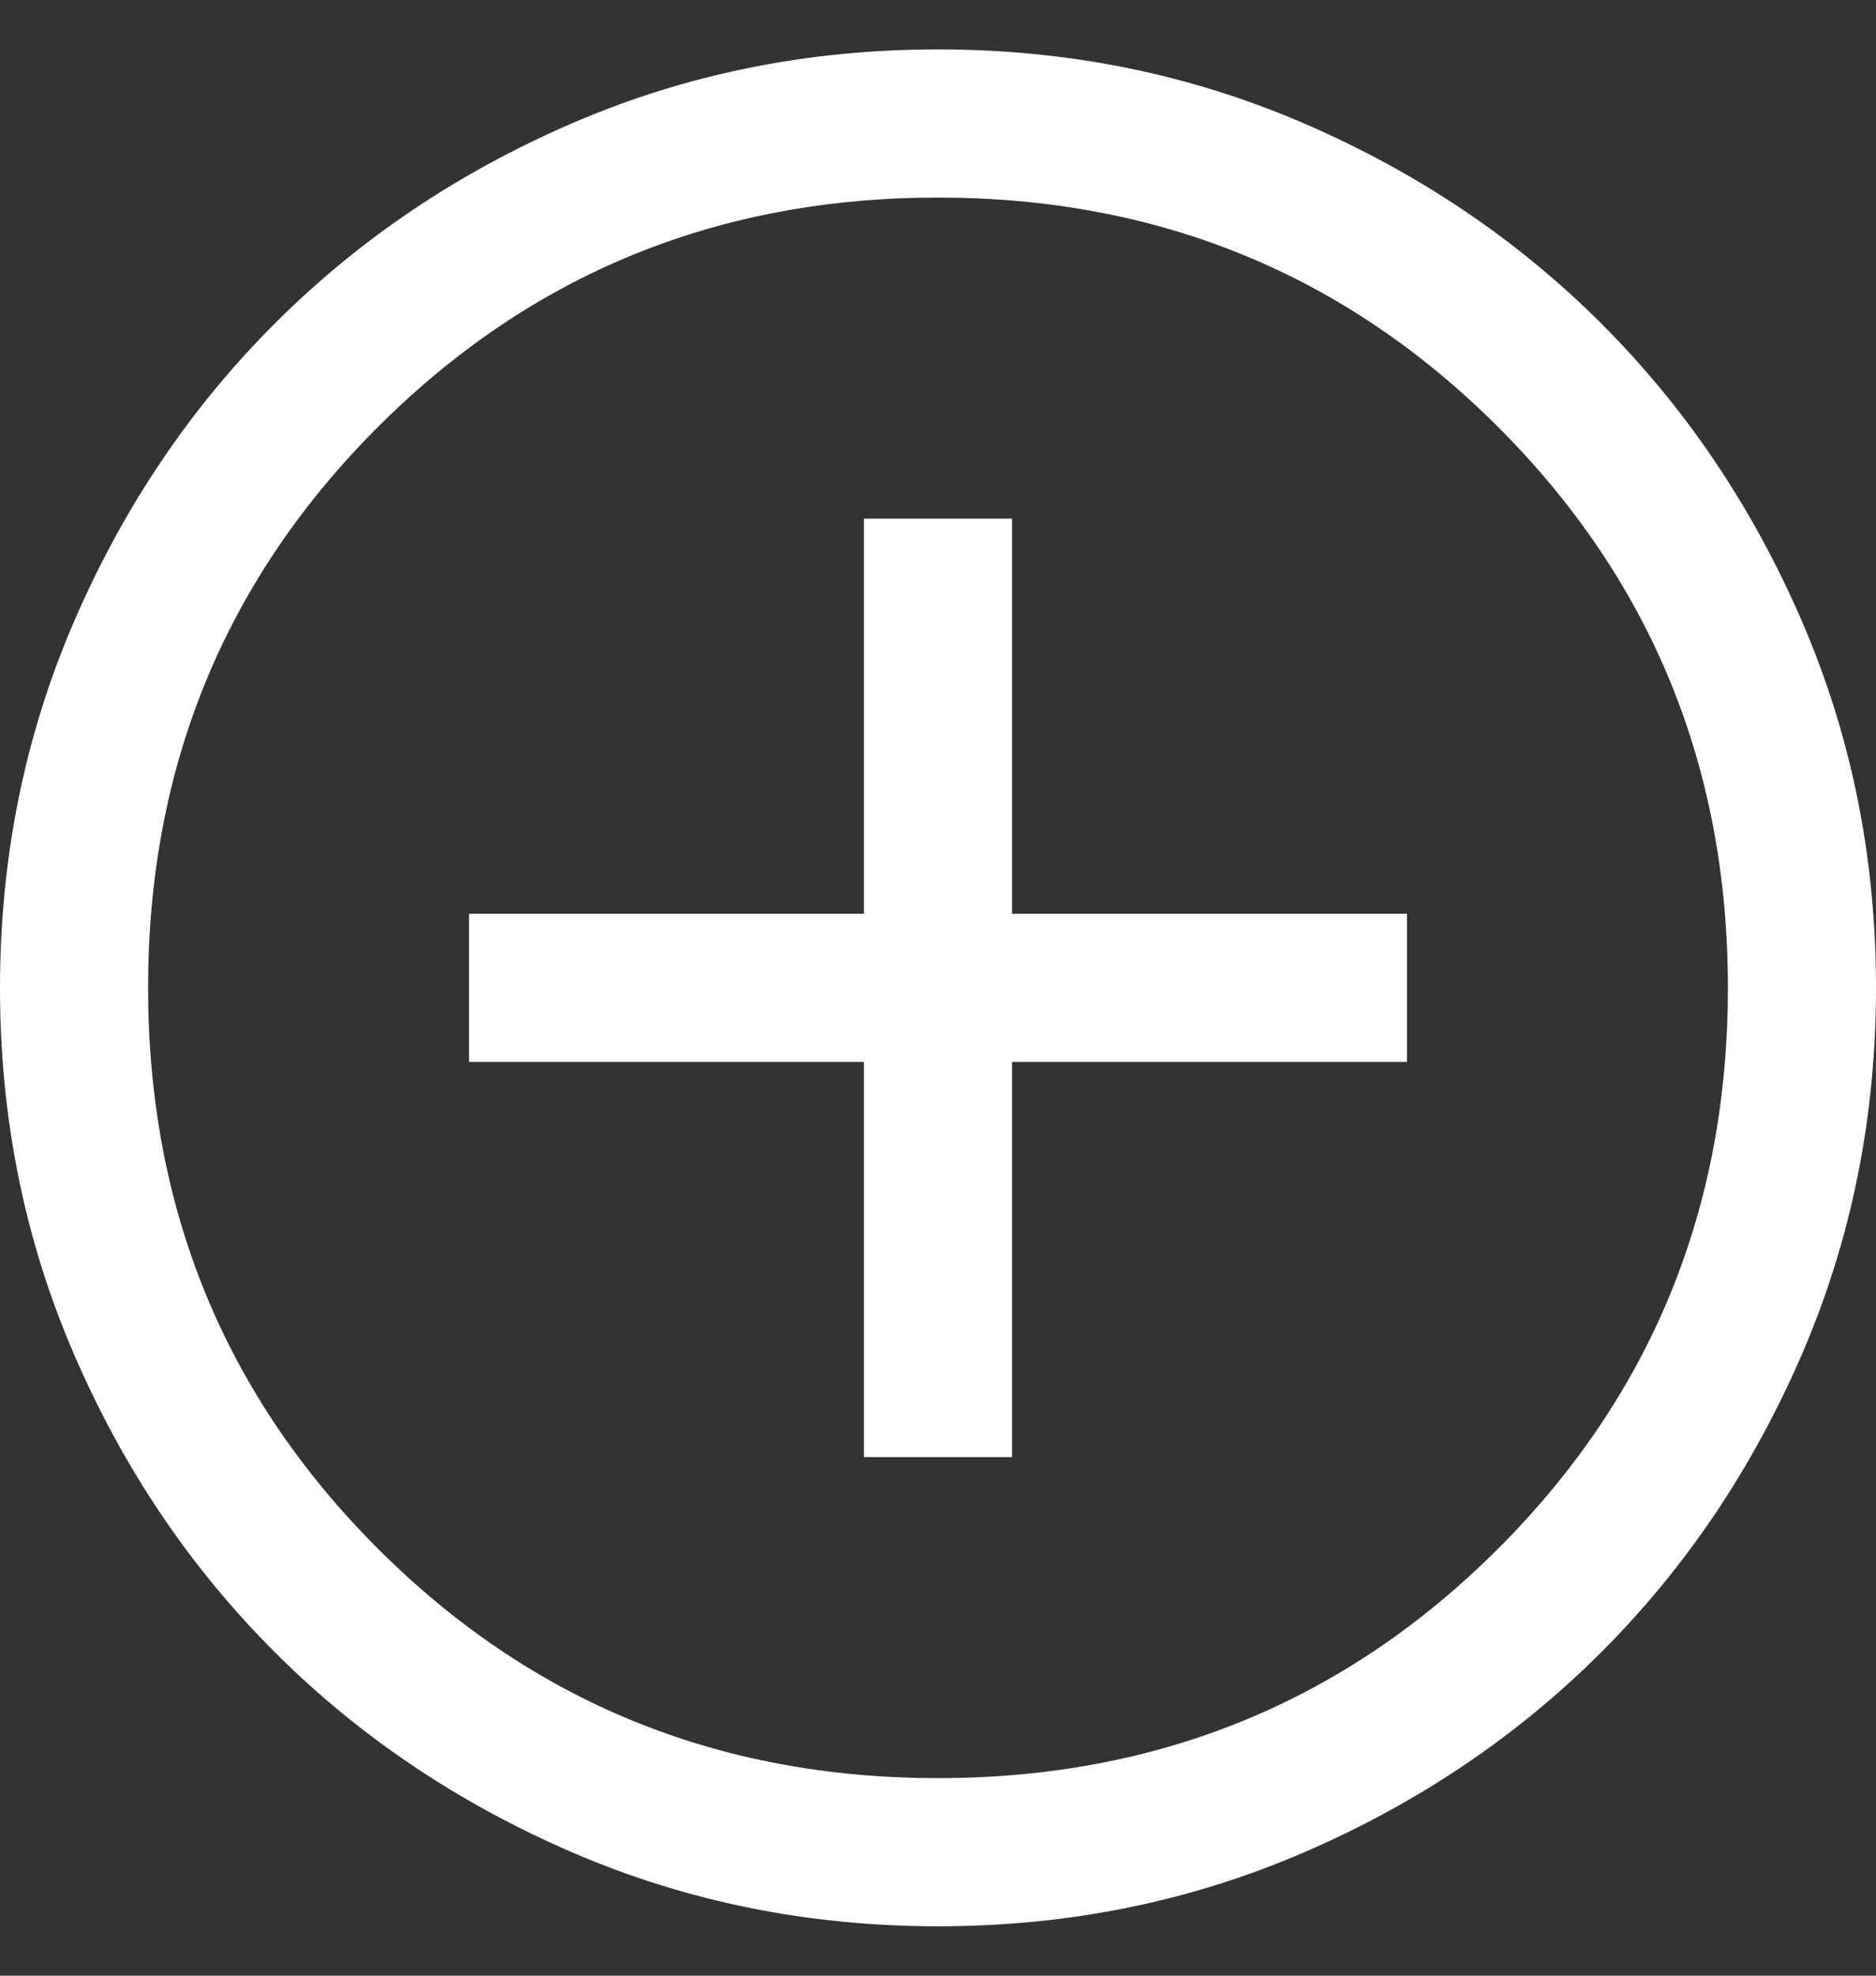 <svg width="19" height="20" viewBox="0 0 19 20" fill="none" xmlns="http://www.w3.org/2000/svg">
<rect x="0" y="0" width="19" height="20" fill="#333333" stroke="none"/>
<path d="M8.75 14.75H10.25V10.75H14.25V9.25H10.25V5.25H8.75V9.25H4.75V10.75H8.75V14.75ZM9.502 19.5C8.188 19.5 6.953 19.251 5.796 18.752C4.64 18.253 3.635 17.577 2.78 16.722C1.924 15.867 1.247 14.862 0.748 13.706C0.249 12.55 0 11.316 0 10.002C0 8.688 0.249 7.453 0.748 6.296C1.247 5.14 1.923 4.135 2.778 3.28C3.633 2.424 4.638 1.747 5.794 1.248C6.95 0.749 8.184 0.5 9.498 0.5C10.812 0.5 12.047 0.749 13.204 1.248C14.36 1.747 15.365 2.423 16.221 3.278C17.076 4.133 17.753 5.138 18.252 6.294C18.751 7.45 19 8.684 19 9.998C19 11.312 18.751 12.547 18.252 13.704C17.753 14.86 17.077 15.865 16.222 16.721C15.367 17.576 14.362 18.253 13.206 18.752C12.05 19.251 10.816 19.5 9.502 19.5ZM9.5 18C11.733 18 13.625 17.225 15.175 15.675C16.725 14.125 17.5 12.233 17.5 10C17.5 7.767 16.725 5.875 15.175 4.325C13.625 2.775 11.733 2 9.5 2C7.267 2 5.375 2.775 3.825 4.325C2.275 5.875 1.5 7.767 1.5 10C1.5 12.233 2.275 14.125 3.825 15.675C5.375 17.225 7.267 18 9.5 18Z" fill="#FFFFFF"/>
</svg> 